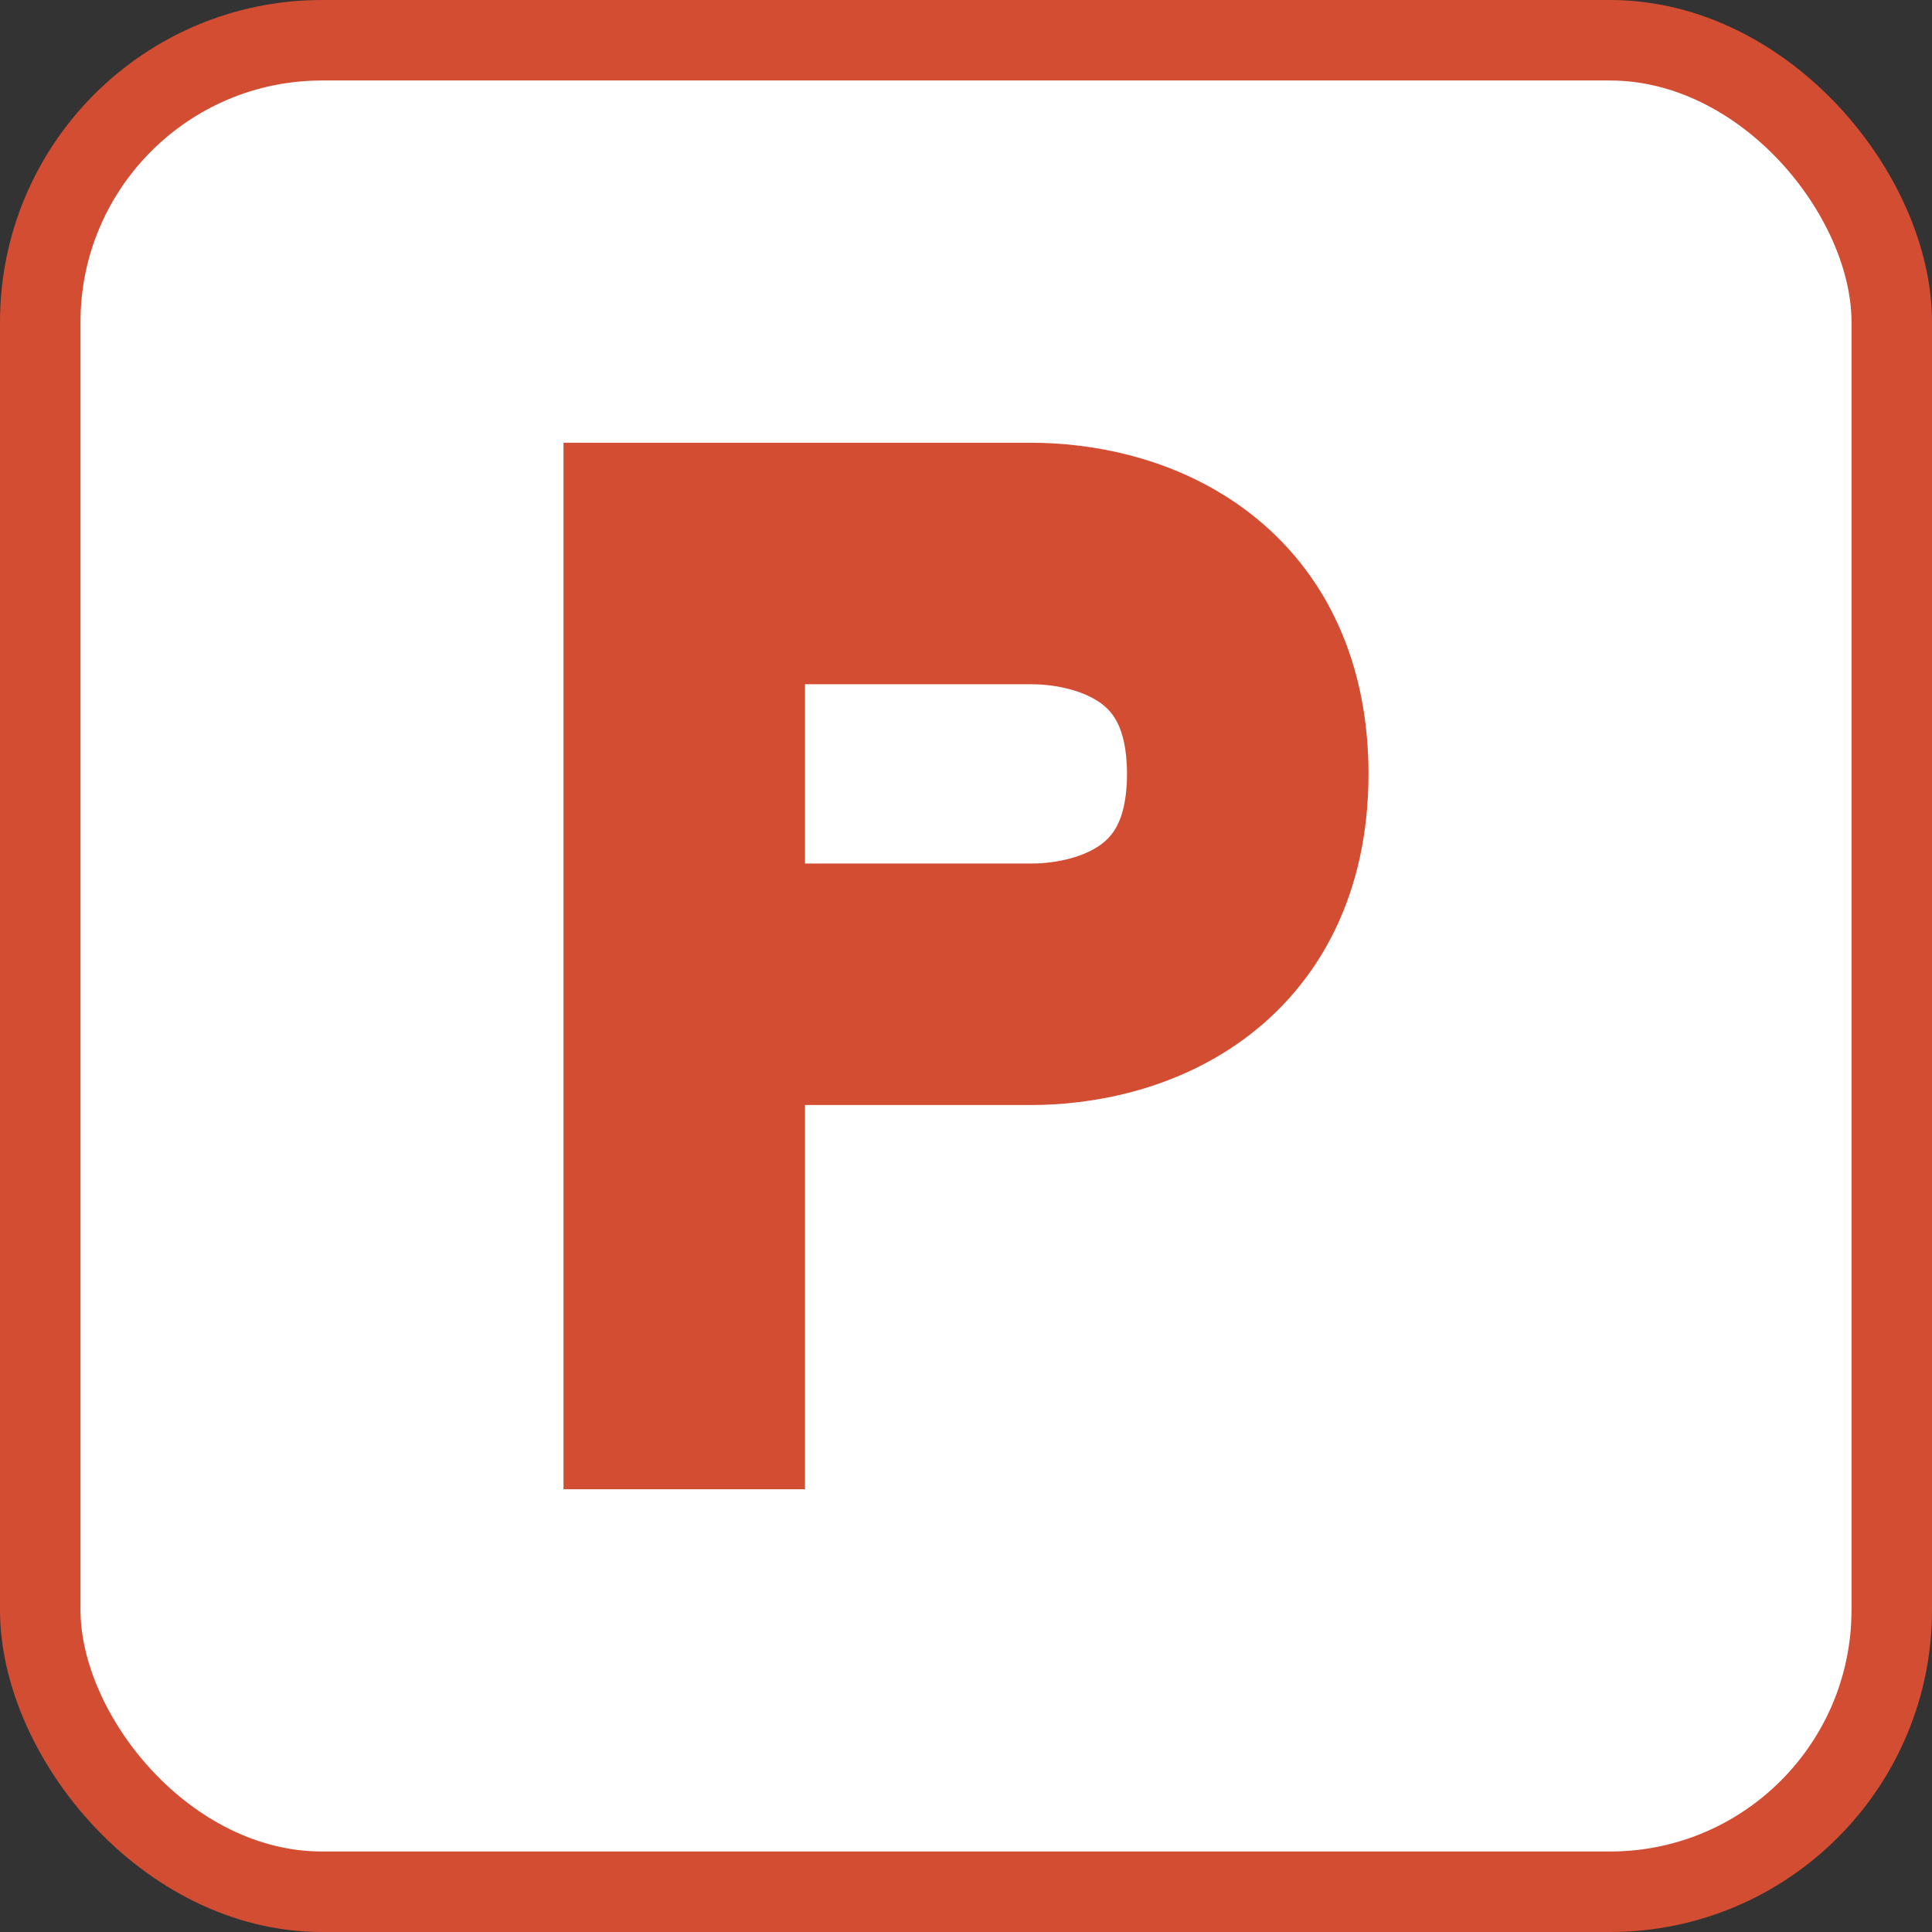 <svg width="24" height="24" viewBox="0 0 24 24" fill="none" xmlns="http://www.w3.org/2000/svg">
<rect x="0" y="0" width="24" height="24" fill="#333333" stroke="none"/>
<rect x="0.5" y="0.5" width="23" height="23" rx="3.5" fill="white"/>
<rect x="0.5" y="0.5" width="23" height="23" rx="3.5" stroke="#D34D32"/>
<path d="M8.5 7V5.5H7V7H8.5ZM12.808 12.227V10.727V12.227ZM10 18.5V7H7V18.5H10ZM8.5 8.5H12.808V5.5H8.5V8.5ZM12.808 8.5C13.145 8.5 13.473 8.589 13.675 8.735C13.762 8.799 13.831 8.876 13.884 8.984C13.938 9.094 14 9.287 14 9.614H17C17 8.122 16.393 7.004 15.441 6.31C14.565 5.673 13.547 5.5 12.808 5.5V8.5ZM14 9.614C14 9.94 13.938 10.134 13.884 10.243C13.831 10.351 13.762 10.428 13.675 10.492C13.473 10.639 13.145 10.727 12.808 10.727V13.727C13.547 13.727 14.565 13.554 15.441 12.917C16.393 12.224 17 11.105 17 9.614H14ZM12.808 10.727C12.377 10.727 10.833 10.727 9.577 10.727V13.727C10.833 13.727 12.377 13.727 12.808 13.727V10.727Z" fill="#D34D32"/>
</svg>

